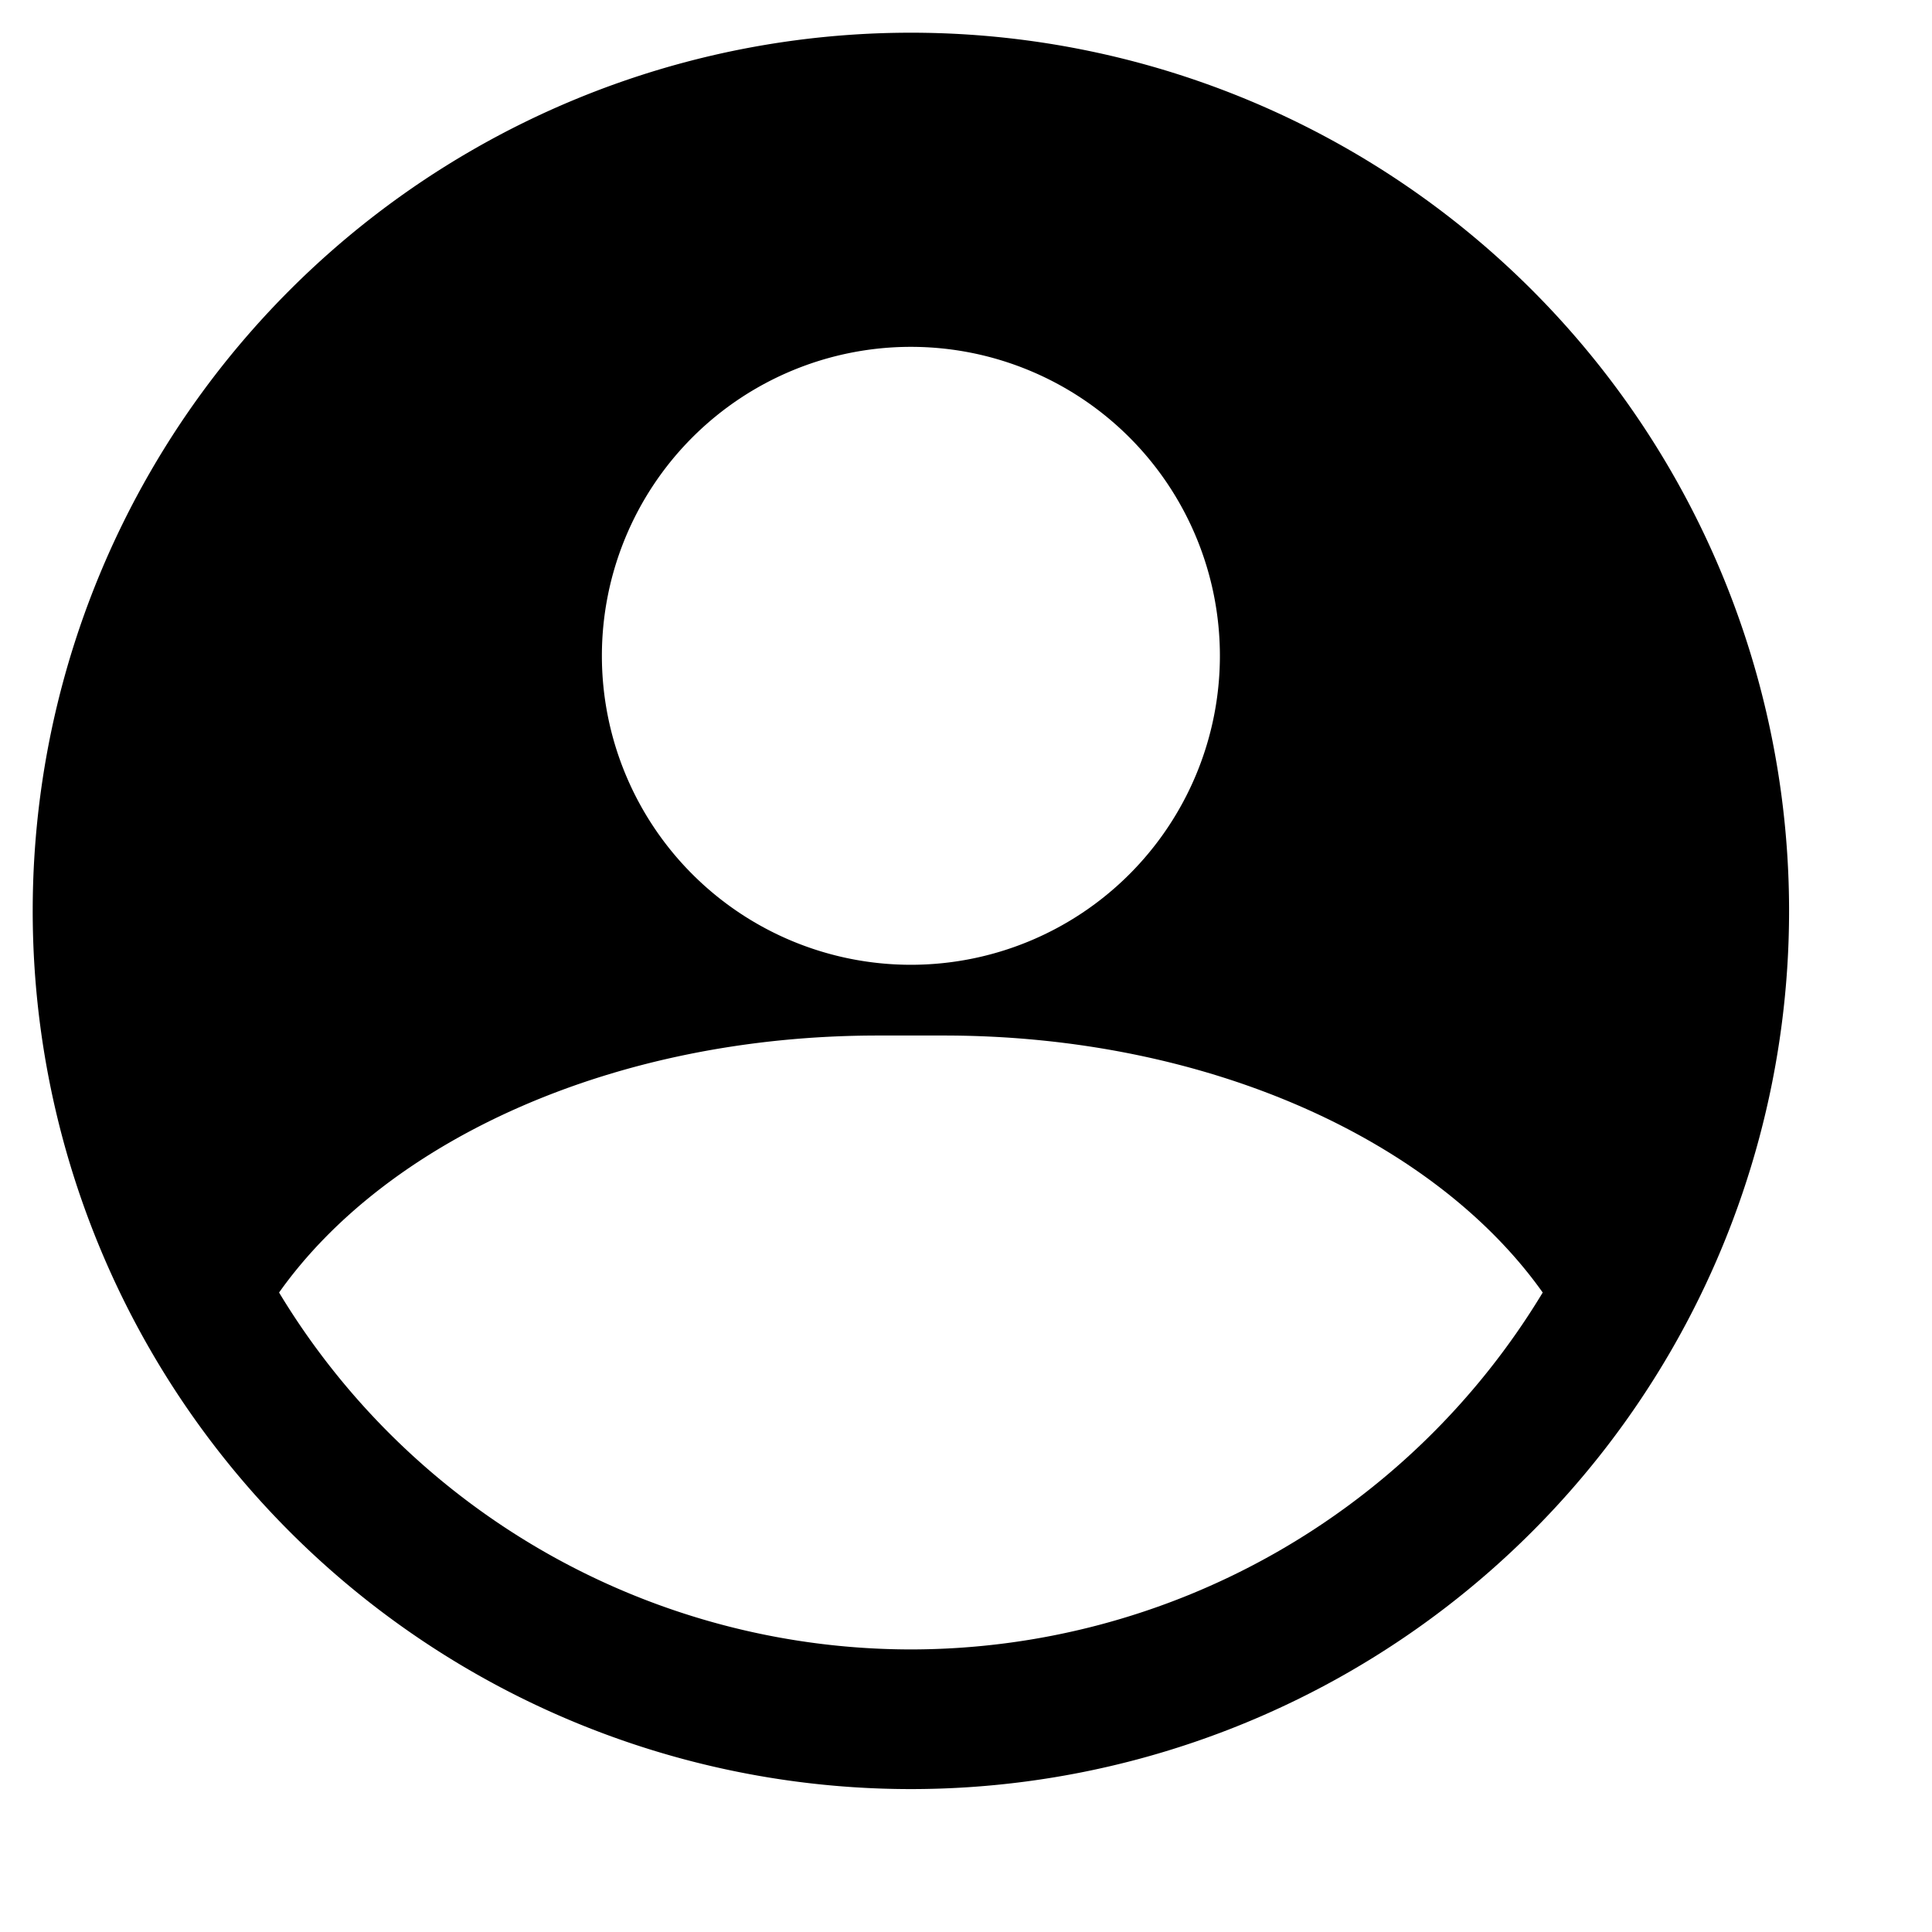 <?xml version="1.0" encoding="UTF-8" standalone="no"?>
<!-- Created with Inkscape (http://www.inkscape.org/) -->

<svg
   width="96"
   height="96"
   viewBox="0 0 25.4 25.4"
   version="1.1"
   id="svg5"
   inkscape:version="1.2.1 (9c6d41e410, 2022-07-14)"
   sodipodi:docname="person.svg"
   xmlns:inkscape="http://www.inkscape.org/namespaces/inkscape"
   xmlns:sodipodi="http://sodipodi.sourceforge.net/DTD/sodipodi-0.dtd"
   xmlns="http://www.w3.org/2000/svg"
   xmlns:svg="http://www.w3.org/2000/svg">
  <sodipodi:namedview
     id="namedview7"
     pagecolor="#ffffff"
     bordercolor="#666666"
     borderopacity="1.0"
     inkscape:showpageshadow="2"
     inkscape:pageopacity="0.0"
     inkscape:pagecheckerboard="0"
     inkscape:deskcolor="#d1d1d1"
     inkscape:document-units="px"
     showgrid="false"
     inkscape:zoom="8.0729165"
     inkscape:cx="66.580647"
     inkscape:cy="45.27484"
     inkscape:window-width="1920"
     inkscape:window-height="991"
     inkscape:window-x="-9"
     inkscape:window-y="-9"
     inkscape:window-maximized="1"
     inkscape:current-layer="layer1" />
  <defs
     id="defs2" />
  <g
     inkscape:label="Layer 1"
     inkscape:groupmode="layer"
     id="layer1">
    <path
       id="path531"
       style="fill:#000000;stroke:none;stroke-width:218.717;stroke-linecap:round;stroke-linejoin:round;stop-color:#000000"
       d="M 11.975 0.43 A 11.545 11.545 0 0 0 0.43 11.975 A 11.545 11.545 0 0 0 11.975 23.521 A 11.545 11.545 0 0 0 23.521 11.975 A 11.545 11.545 0 0 0 11.975 0.43 z M 11.975 4.56 A 4.063 4.063 0 0 1 16.038 8.622 A 4.063 4.063 0 0 1 11.975 12.684 A 4.063 4.063 0 0 1 7.913 8.622 A 4.063 4.063 0 0 1 11.975 4.56 z M 11.545 13.614 L 12.405 13.614 C 15.875 13.614 18.86 14.989 20.282 16.993 A 9.71 9.71 0 0 1 11.975 21.685 A 9.71 9.71 0 0 1 3.669 16.993 C 5.09 14.989 8.076 13.614 11.545 13.614 z " />
  </g>
</svg>

